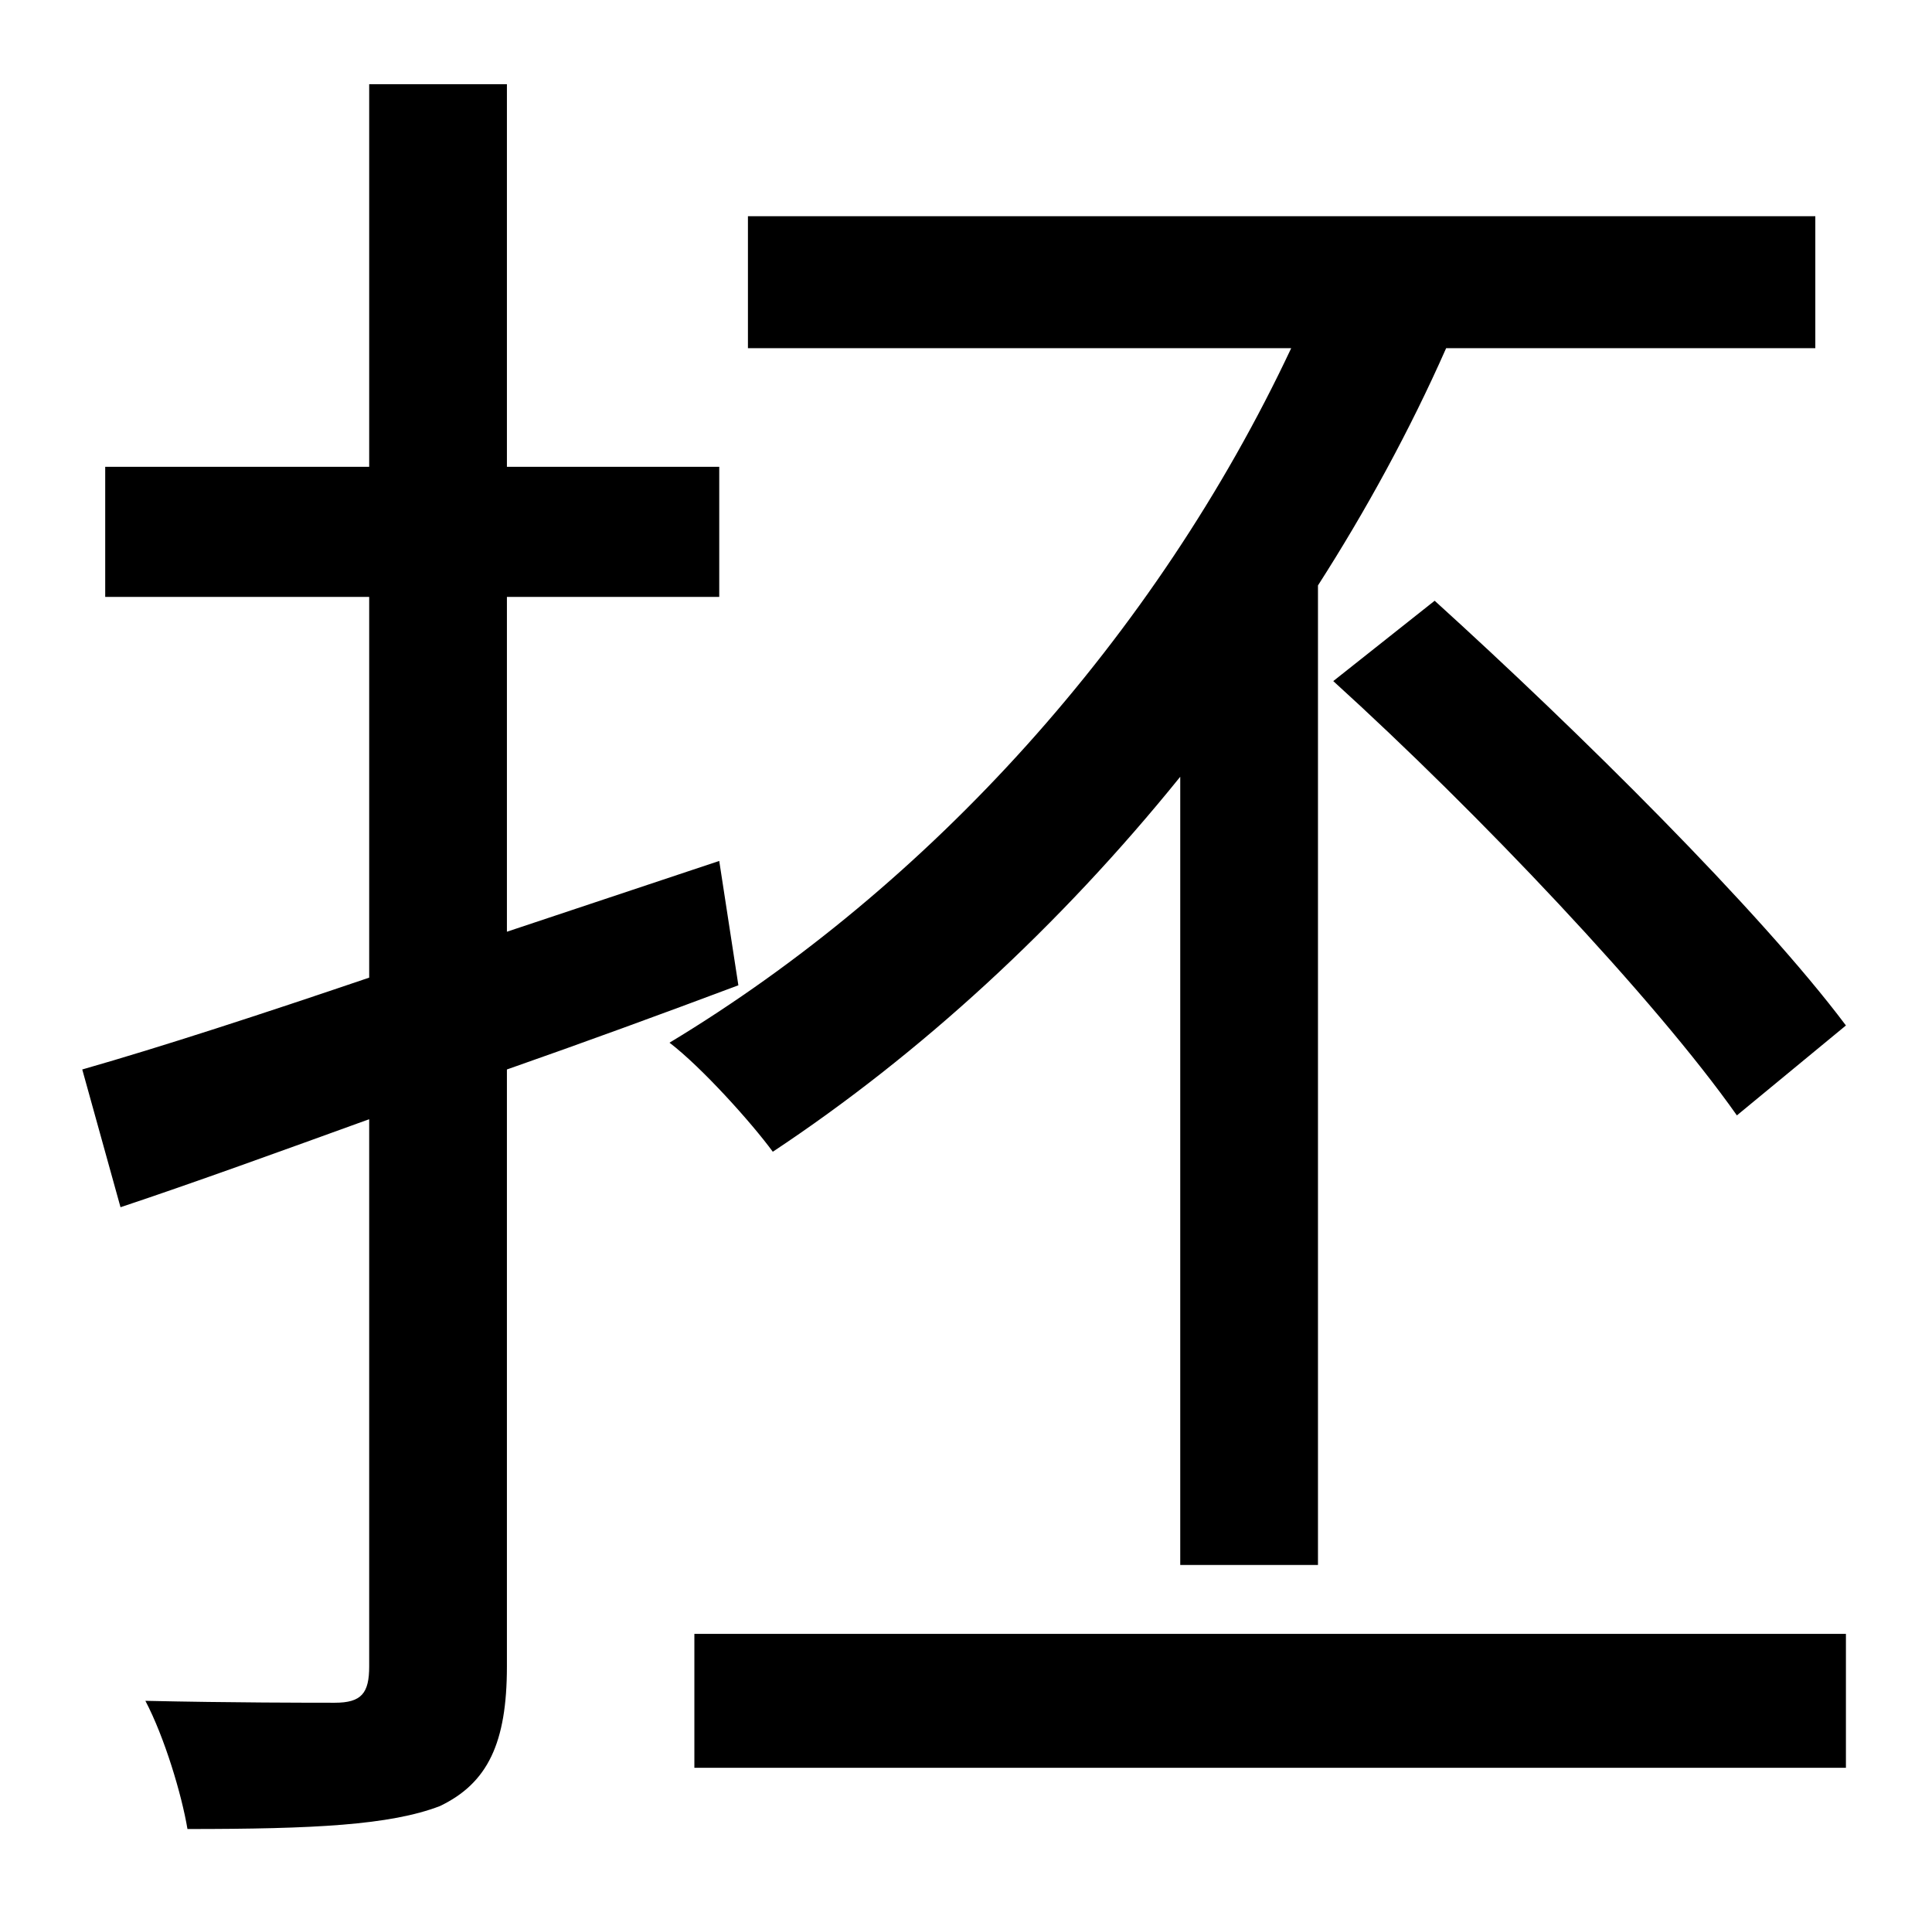 <?xml version="1.0" standalone="no"?>
<!DOCTYPE svg PUBLIC "-//W3C//DTD SVG 1.1//EN" "http://www.w3.org/Graphics/SVG/1.1/DTD/svg11.dtd" >
<svg xmlns="http://www.w3.org/2000/svg" xmlns:xlink="http://www.w3.org/1999/xlink" version="1.1" viewBox="-10 0 1010 1000">
   <path fill="currentColor"
d="M366 450l10 65c-40 15 -81 30 -121 44v312c0 40 -10 61 -35 73c-26 10 -66 12 -132 12c-3 -18 -12 -48 -22 -67c45 1 86 1 99 1c14 0 18 -5 18 -19v-286c-47 17 -91 33 -130 46l-20 -72c42 -12 94 -29 150 -48v-199h-138v-68h138v-200h72v200h111v68h-111v175zM607 818
v-412c-63 78 -136 145 -213 196c-11 -15 -37 -44 -54 -57c136 -82 254 -212 325 -363h-284v-69h558v69h-193c-19 43 -42 85 -67 124v512h-72zM687 356l53 -42c75 68 170 162 215 222l-57 47c-43 -61 -135 -158 -211 -227zM353 924v-70h602v70h-602z" />
</svg>
